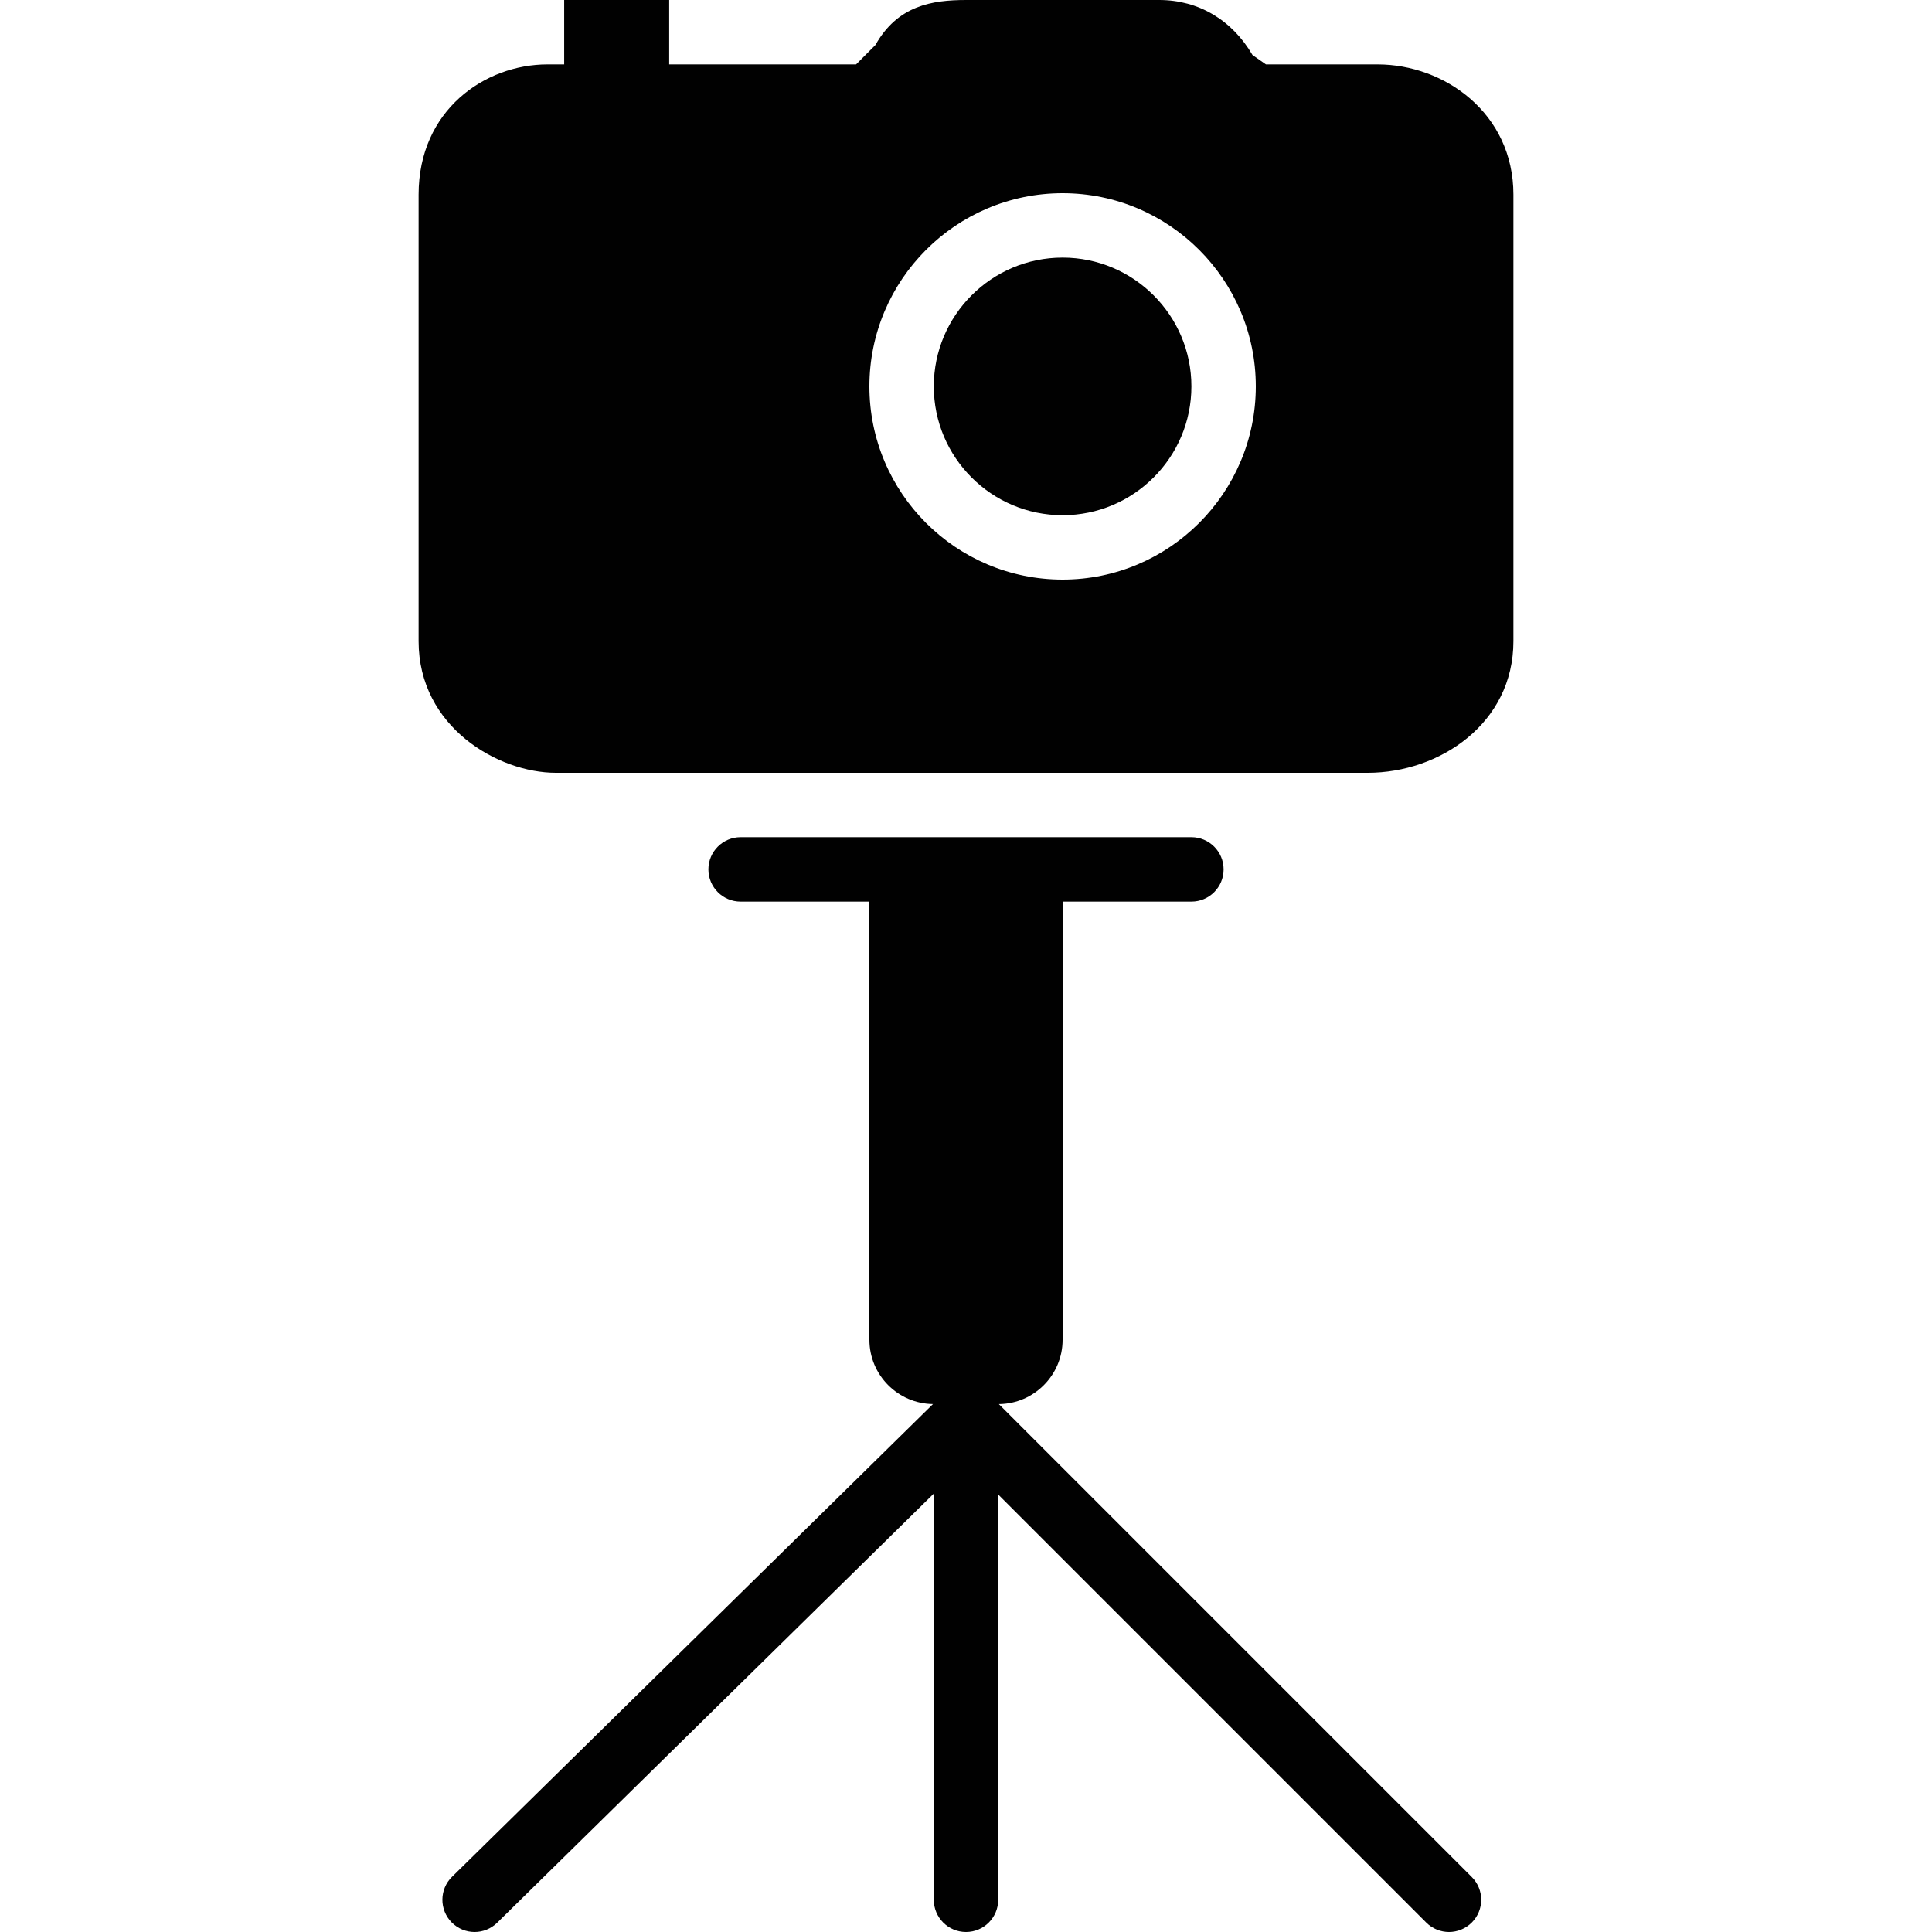 <?xml version="1.0" encoding="utf-8"?>
<!-- Generator: Adobe Illustrator 17.0.0, SVG Export Plug-In . SVG Version: 6.00 Build 0)  -->
<!DOCTYPE svg PUBLIC "-//W3C//DTD SVG 1.1//EN" "http://www.w3.org/Graphics/SVG/1.1/DTD/svg11.dtd">
<svg version="1.1" id="Layer_2" xmlns="http://www.w3.org/2000/svg" xmlns:xlink="http://www.w3.org/1999/xlink" x="0px" y="0px"
	 width="60px" height="60px" viewBox="0 0 60 60" enable-background="new 0 0 60 60" xml:space="preserve">
<g>
	<path fill="#010101" d="M31.02,43.606c1.093-0.011,1.98-0.902,1.98-1.998V28h4c0.552,0,1-0.447,1-1c0-0.553-0.448-1-1-1H23
		c-0.552,0-1,0.447-1,1c0,0.553,0.448,1,1,1h4v13.608c0,1.094,0.883,1.983,1.975,1.997L14.038,58.287
		c-0.394,0.387-0.399,1.019-0.012,1.414C14.222,59.9,14.48,60,14.739,60c0.253,0,0.506-0.096,0.701-0.287L29,46.385V59
		c0,0.553,0.448,1,1,1c0.552,0,1-0.447,1-1V46.414l13.293,13.293C44.488,59.902,44.744,60,45,60c0.256,0,0.512-0.098,0.707-0.293
		c0.391-0.391,0.391-1.023,0-1.414L31.02,43.606z"/>
	<path fill="#010101" d="M33,8c-2.206,0-4,1.794-4,4c0,2.206,1.794,4,4,4c2.206,0,4-1.794,4-4C37,9.794,35.206,8,33,8z"/>
	<path fill="#010101" d="M42.783,2h-3.468l-0.417-0.291C38.261,0.619,37.218,0,36,0h-6c-1.057,0-2.126,0.174-2.813,1.398L26.586,2
		h-5.804V0h-3.261v2H17c-1.939,0-4,1.417-4,4.044v13.869C13,22.58,15.475,24,17.261,24h25.218C44.701,24,47,22.472,47,19.913V6.044
		C47,3.513,44.856,2,42.783,2z M33,18c-3.309,0-6-2.691-6-6c0-3.309,2.691-6,6-6c3.309,0,6,2.691,6,6C39,15.309,36.309,18,33,18z"/>
</g>
</svg>

